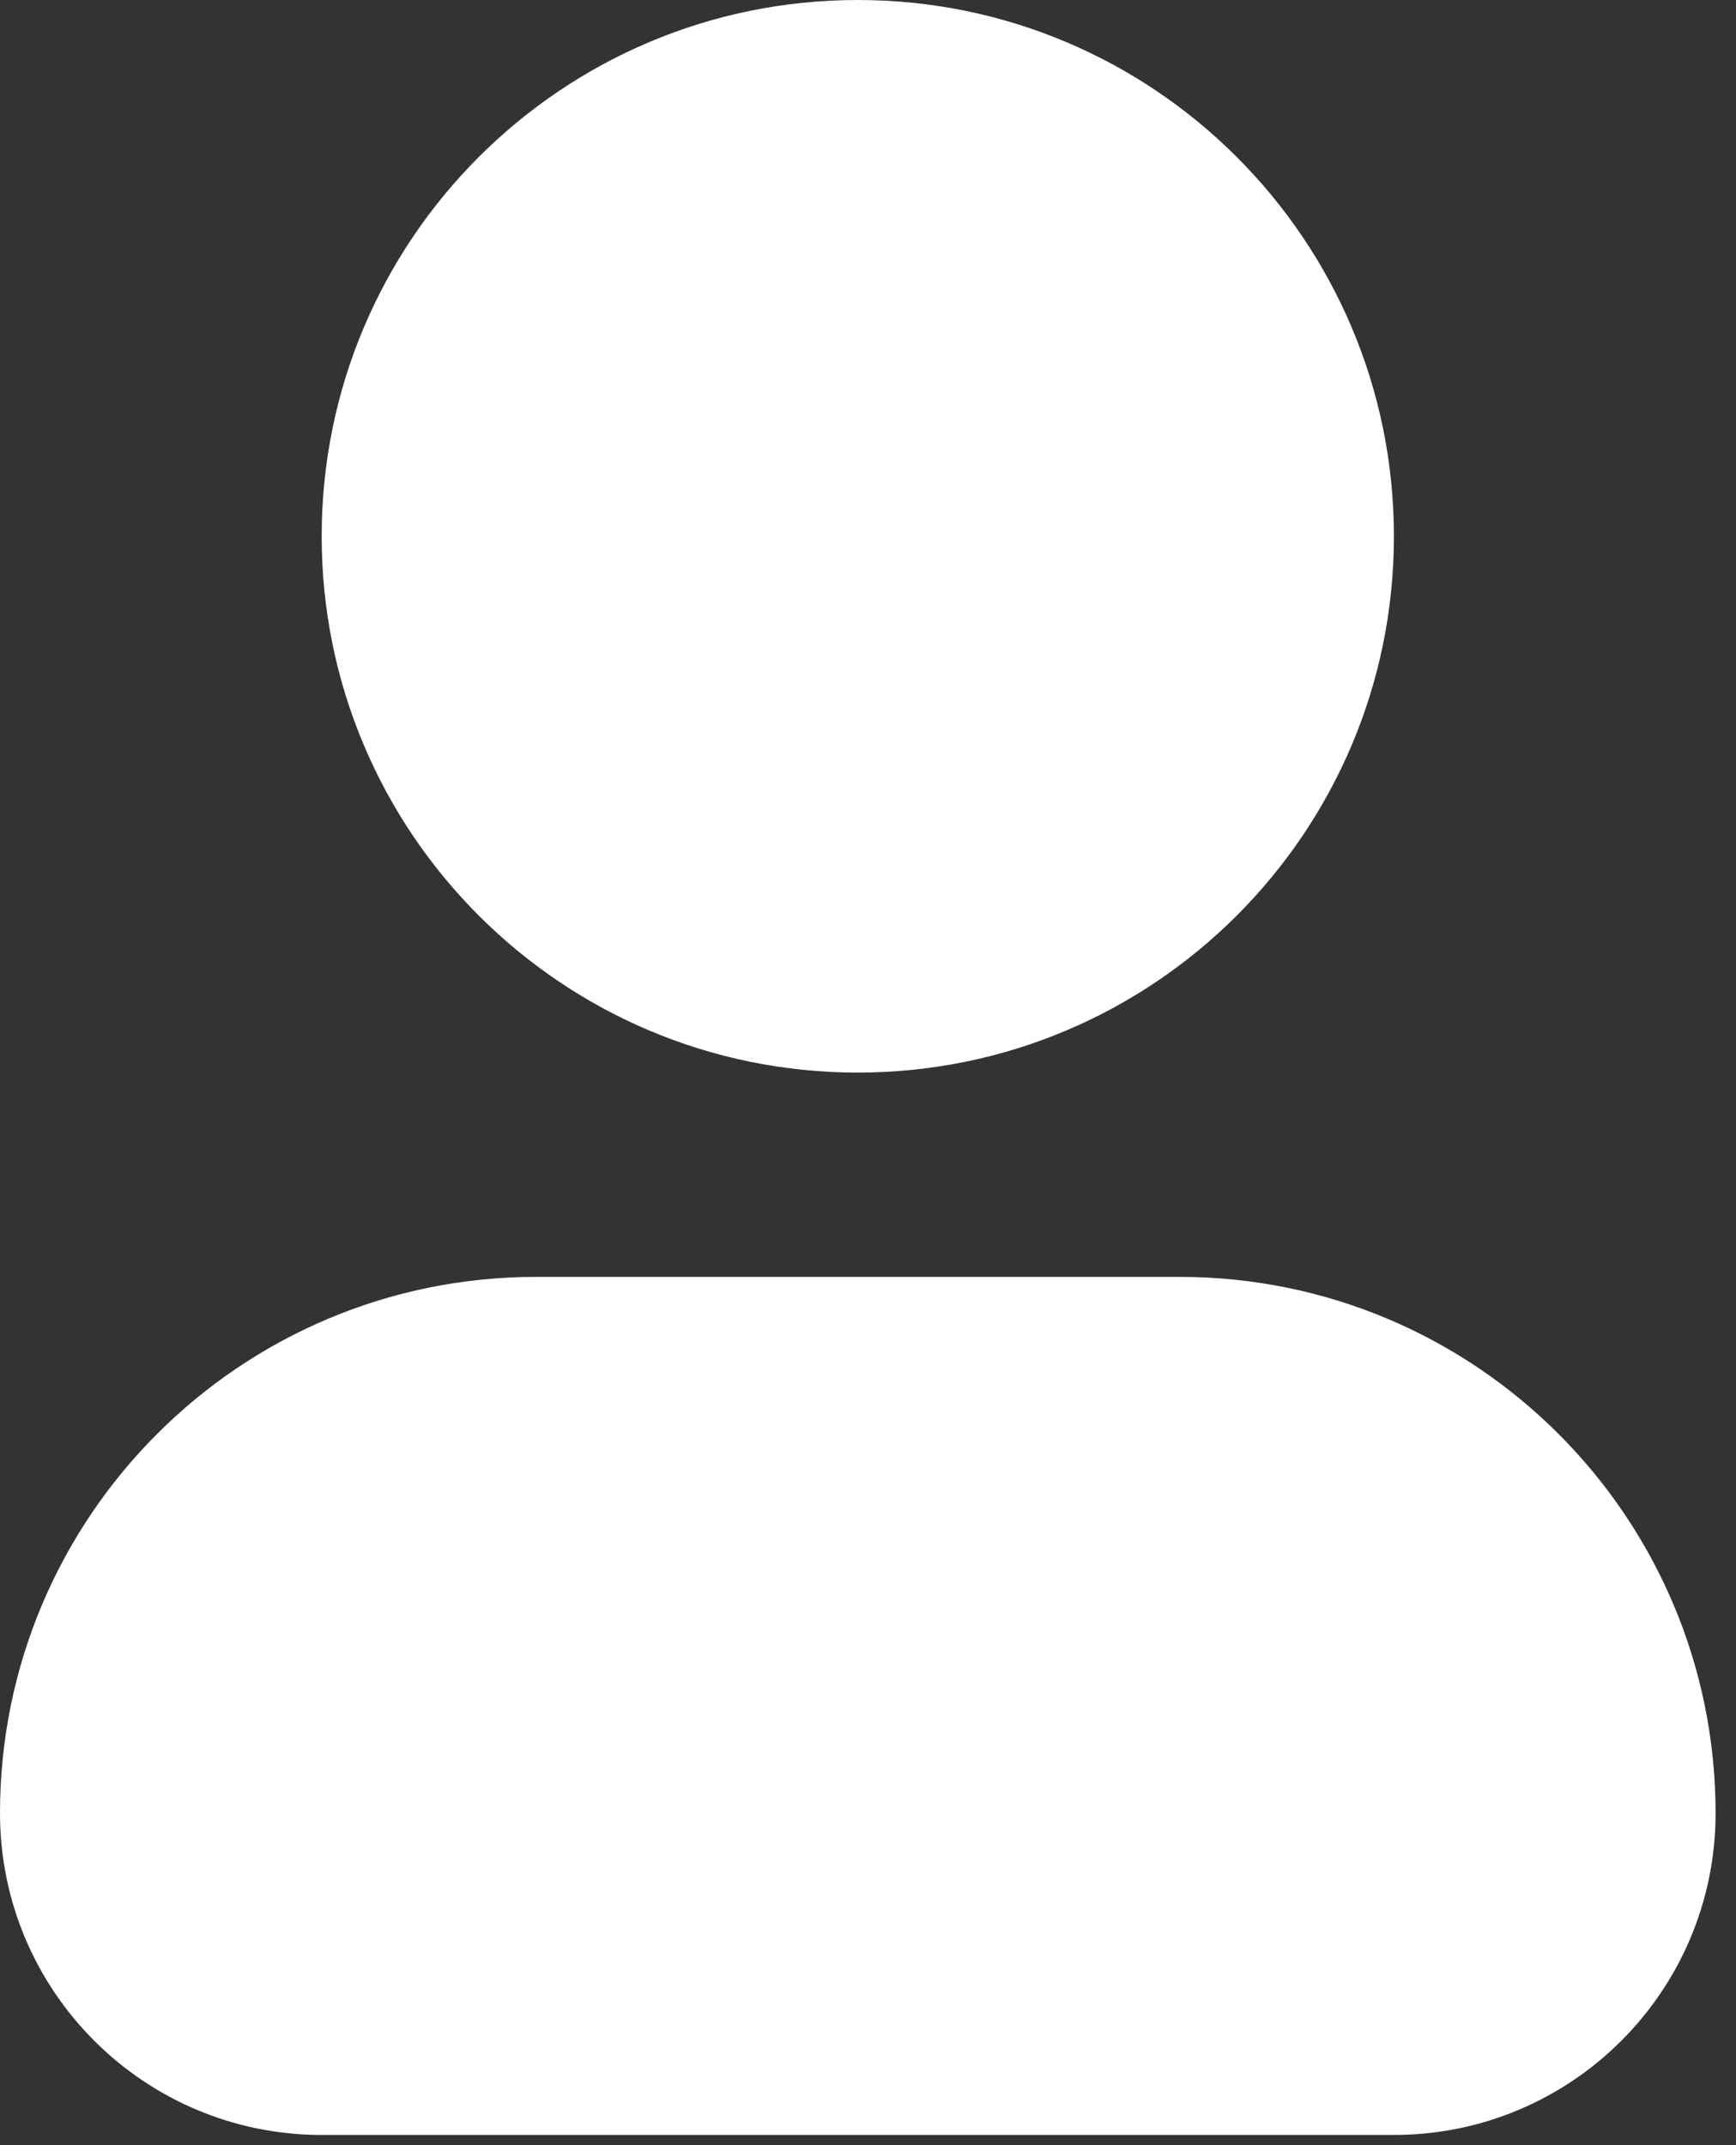 <svg width="17" height="21" viewBox="0 0 17 21" fill="none" xmlns="http://www.w3.org/2000/svg">
<rect x="0" y="0" width="17" height="21" fill="#333333" stroke="none"/>
<path fill-rule="evenodd" clip-rule="evenodd" d="M3.15 5.25C3.15 2.351 5.5 0 8.4 0C11.299 0 13.65 2.351 13.65 5.25C13.65 8.149 11.299 10.5 8.4 10.5C5.5 10.5 3.15 8.149 3.15 5.25ZM0 17.75C0 14.851 2.351 12.5 5.25 12.5H11.55C14.45 12.5 16.8 14.851 16.8 17.75C16.8 19.49 15.39 20.9 13.65 20.9H3.15C1.41 20.9 0 19.49 0 17.75Z" fill="white"/>
</svg>
